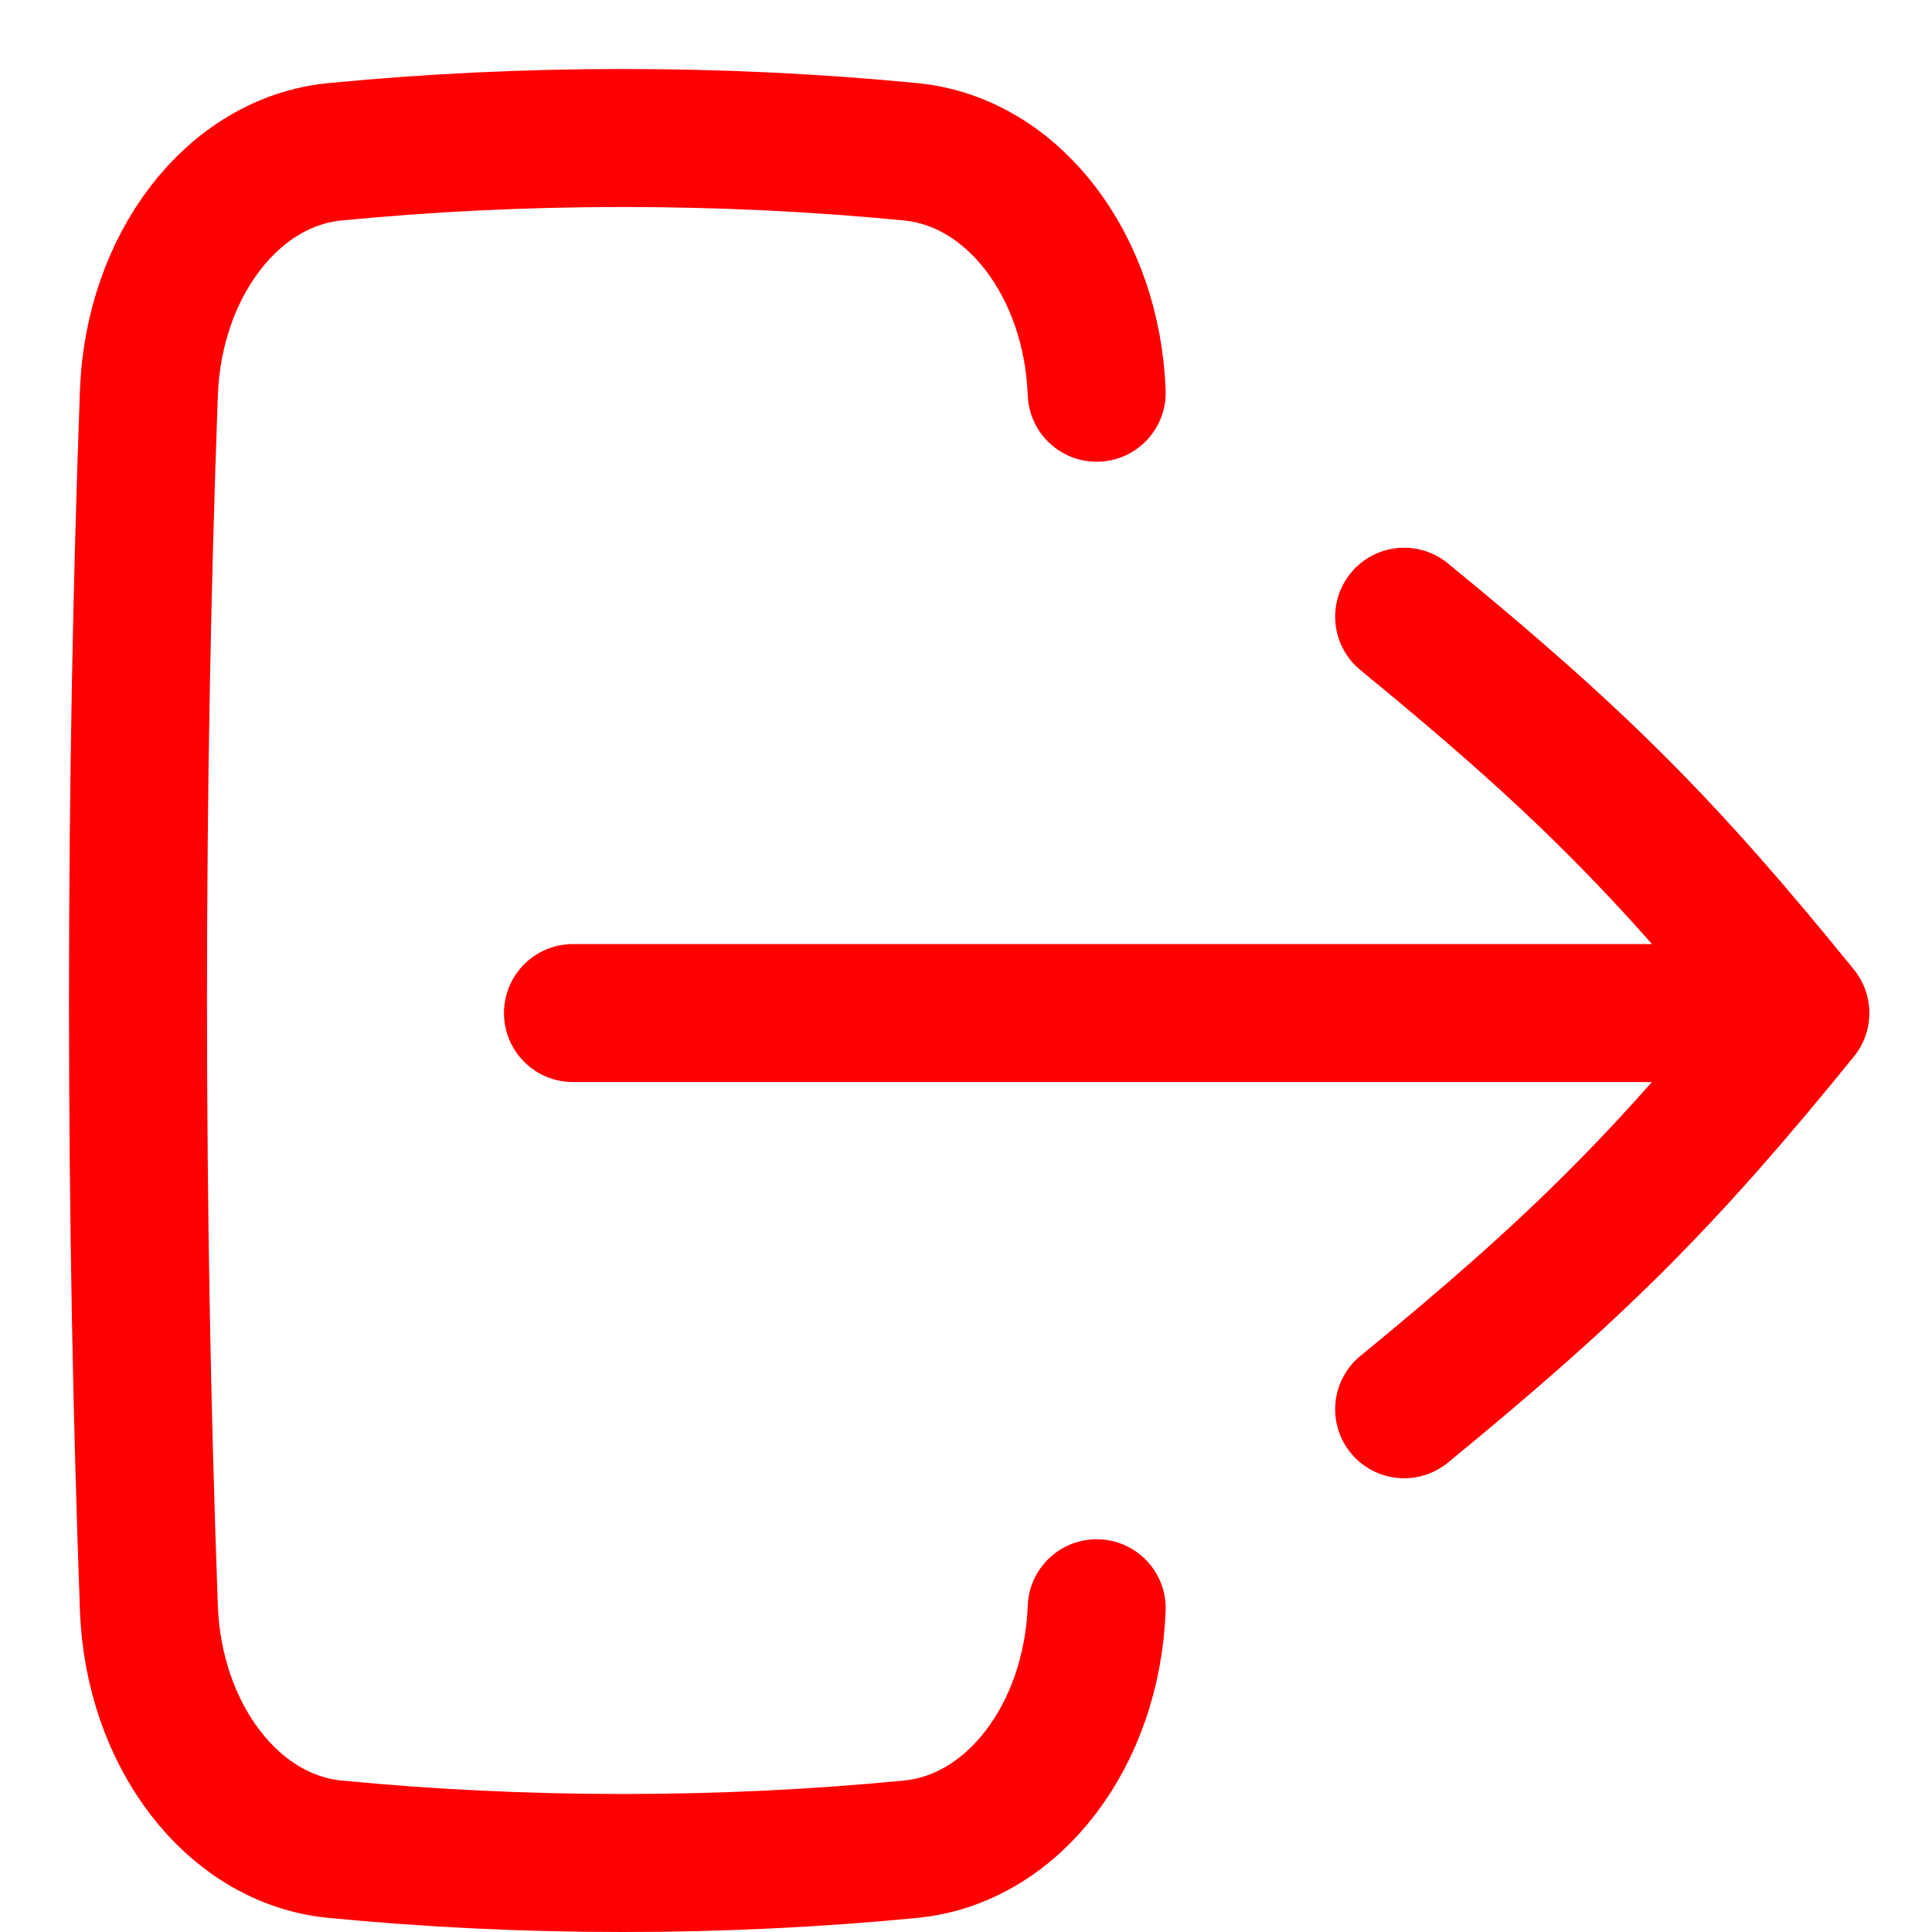 <svg width="14" height="14" viewBox="0 0 14 14" fill="none" xmlns="http://www.w3.org/2000/svg">
<path d="M7.947 2.846C7.913 1.927 7.344 1.172 6.599 1.1C5.922 1.034 5.225 1 4.513 1C3.801 1 3.104 1.034 2.427 1.1C1.683 1.172 1.113 1.927 1.079 2.846C1.027 4.265 1 5.739 1 7.25C1 8.761 1.027 10.235 1.079 11.654C1.113 12.573 1.683 13.328 2.427 13.4C3.104 13.466 3.801 13.5 4.513 13.5C5.225 13.5 5.922 13.466 6.599 13.4C7.344 13.328 7.913 12.573 7.947 11.654" stroke="#FF0000" stroke-linecap="round"/>
<path d="M10.175 10.212C11.435 9.18 12.065 8.55 13.046 7.341C12.065 6.131 11.435 5.501 10.175 4.469" stroke="#FF0000" stroke-linecap="round" stroke-linejoin="round"/>
<path d="M4.152 7.341H13.014" stroke="#FF0000" stroke-linecap="round" stroke-linejoin="round"/>
</svg>
